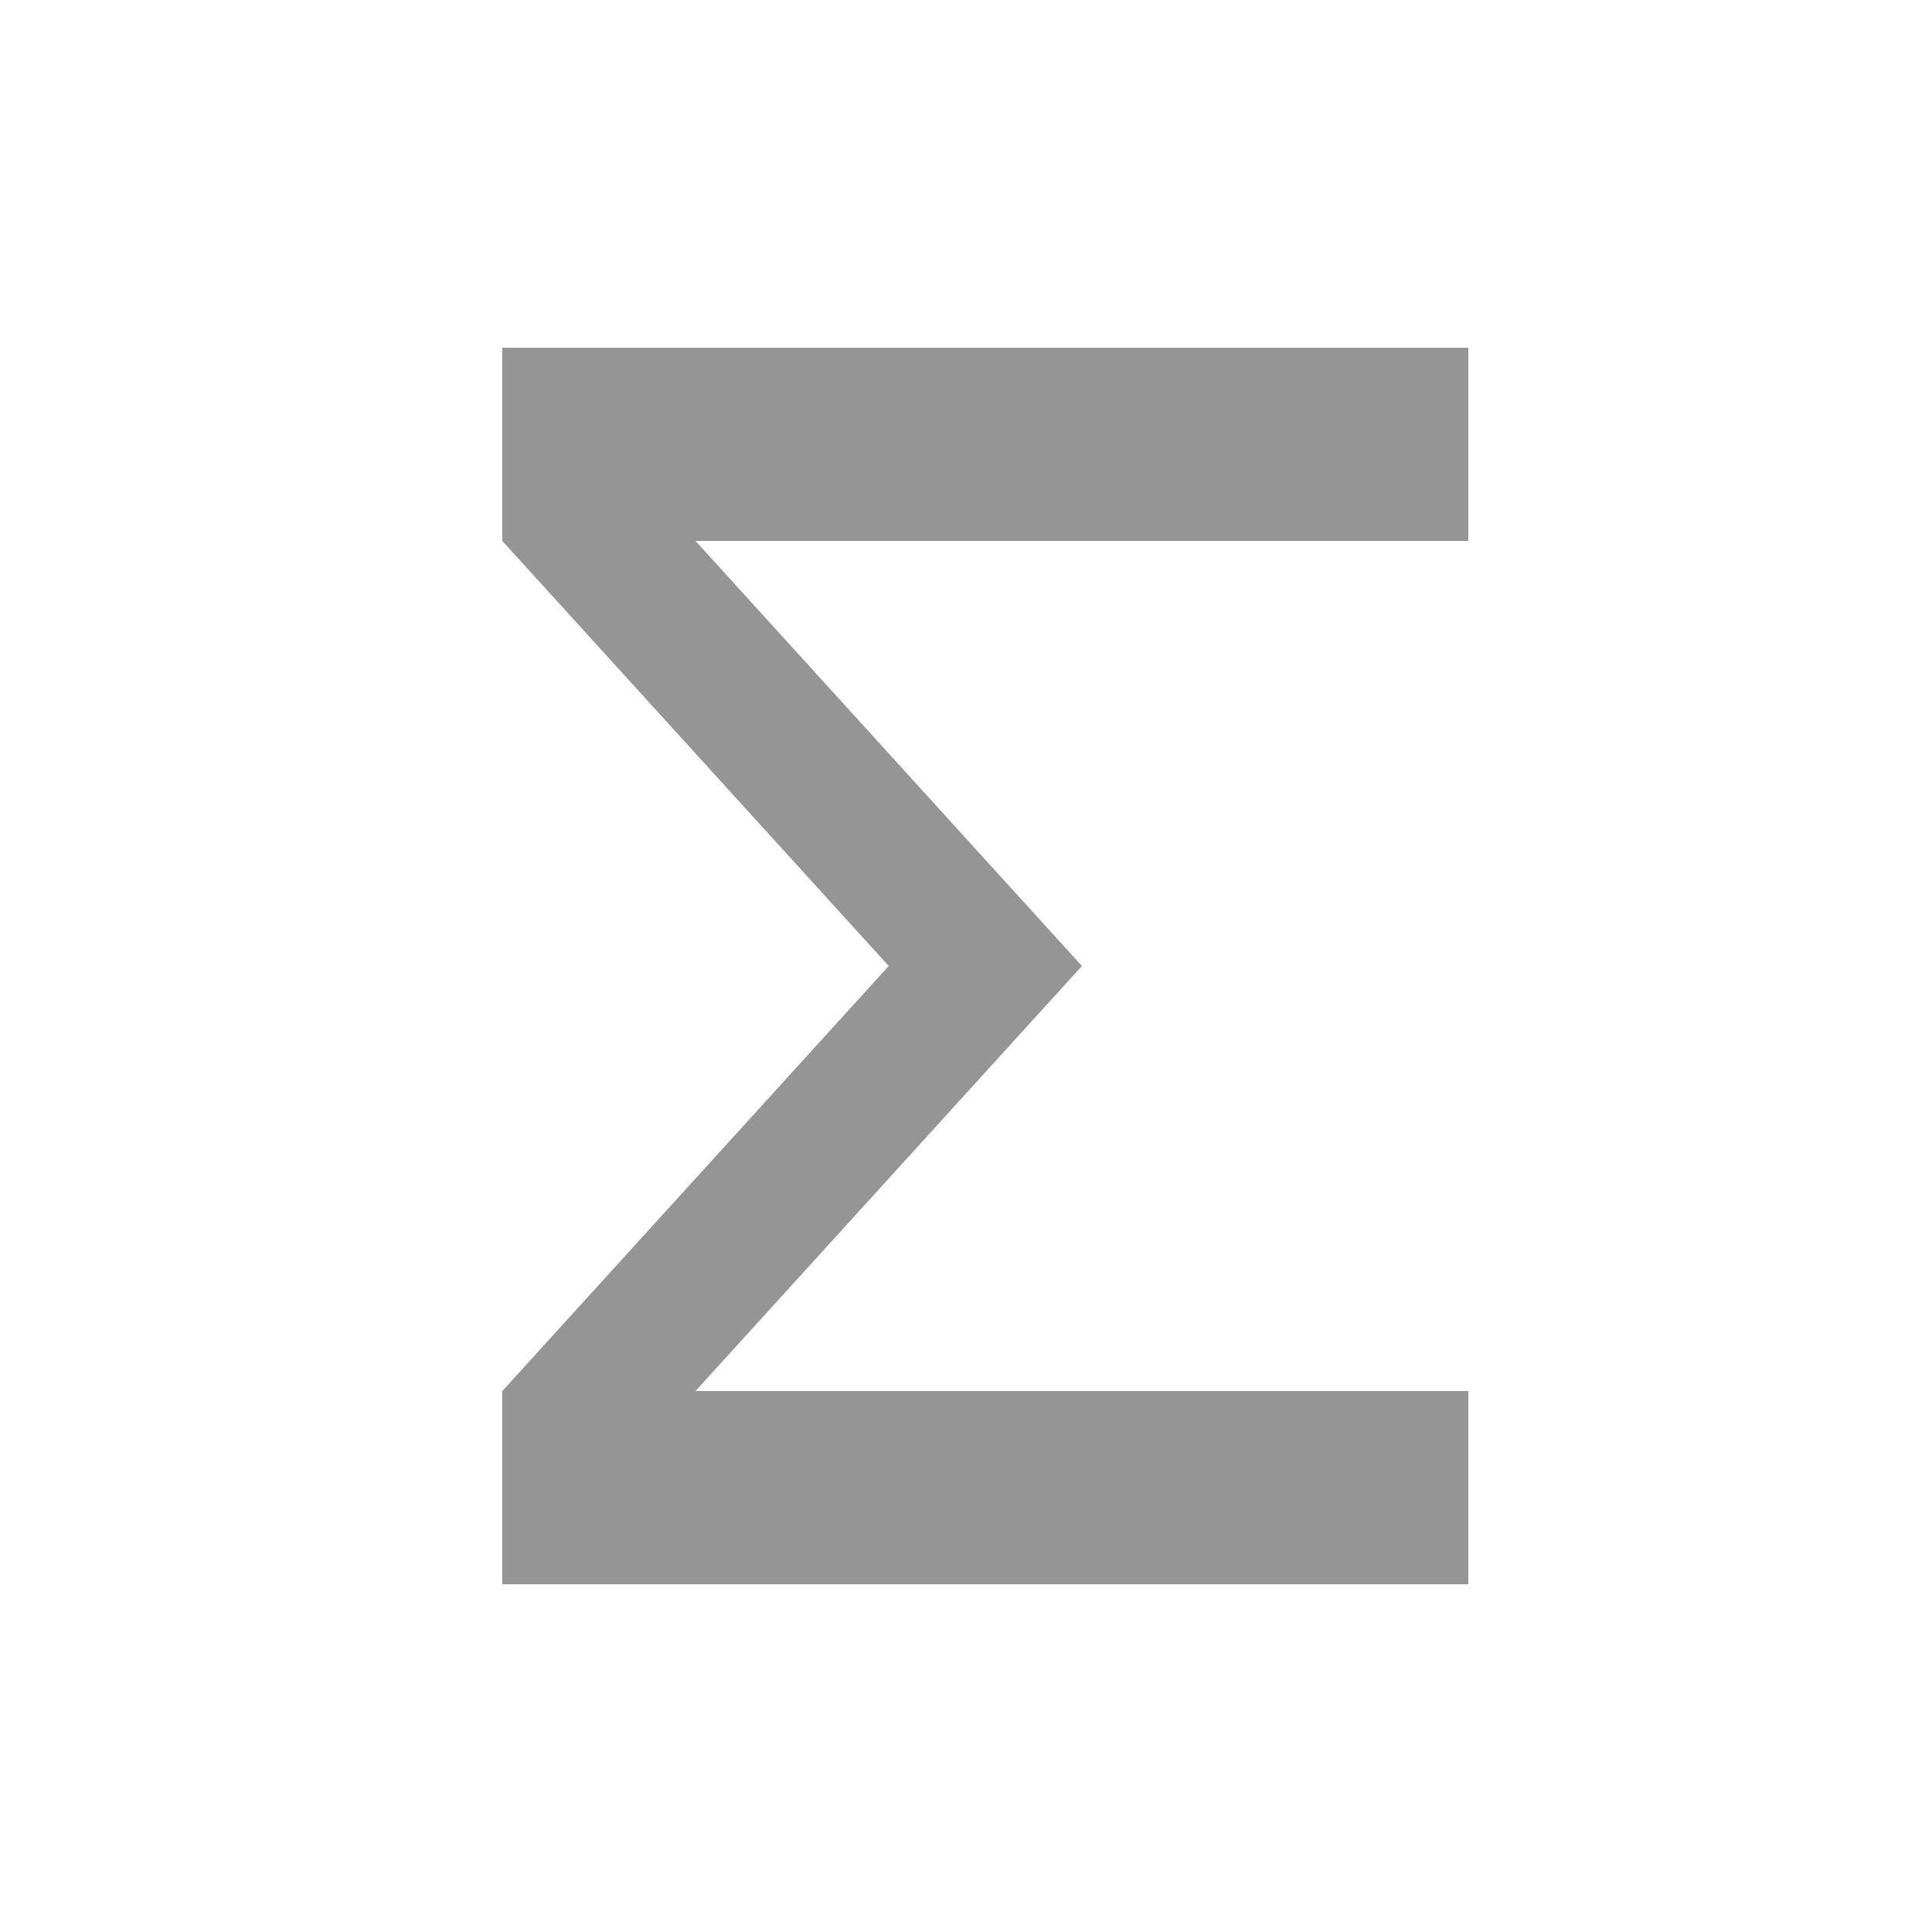 <svg id="_2_Gráfico" data-name="2_Gráfico" xmlns="http://www.w3.org/2000/svg" width="50" height="50" viewBox="0 0 50 50">
  <defs>
    <style>
      .cls-1 {
        fill: #959595;
        fill-rule: evenodd;
      }
    </style>
  </defs>
  <g id="_1_48x48" data-name="1_48x48">
    <path class="cls-1" d="M13,9v5L23,25,13,36v5H38V36H18L28,25,18,14H38V9H13Z"/>
  </g>
</svg>
